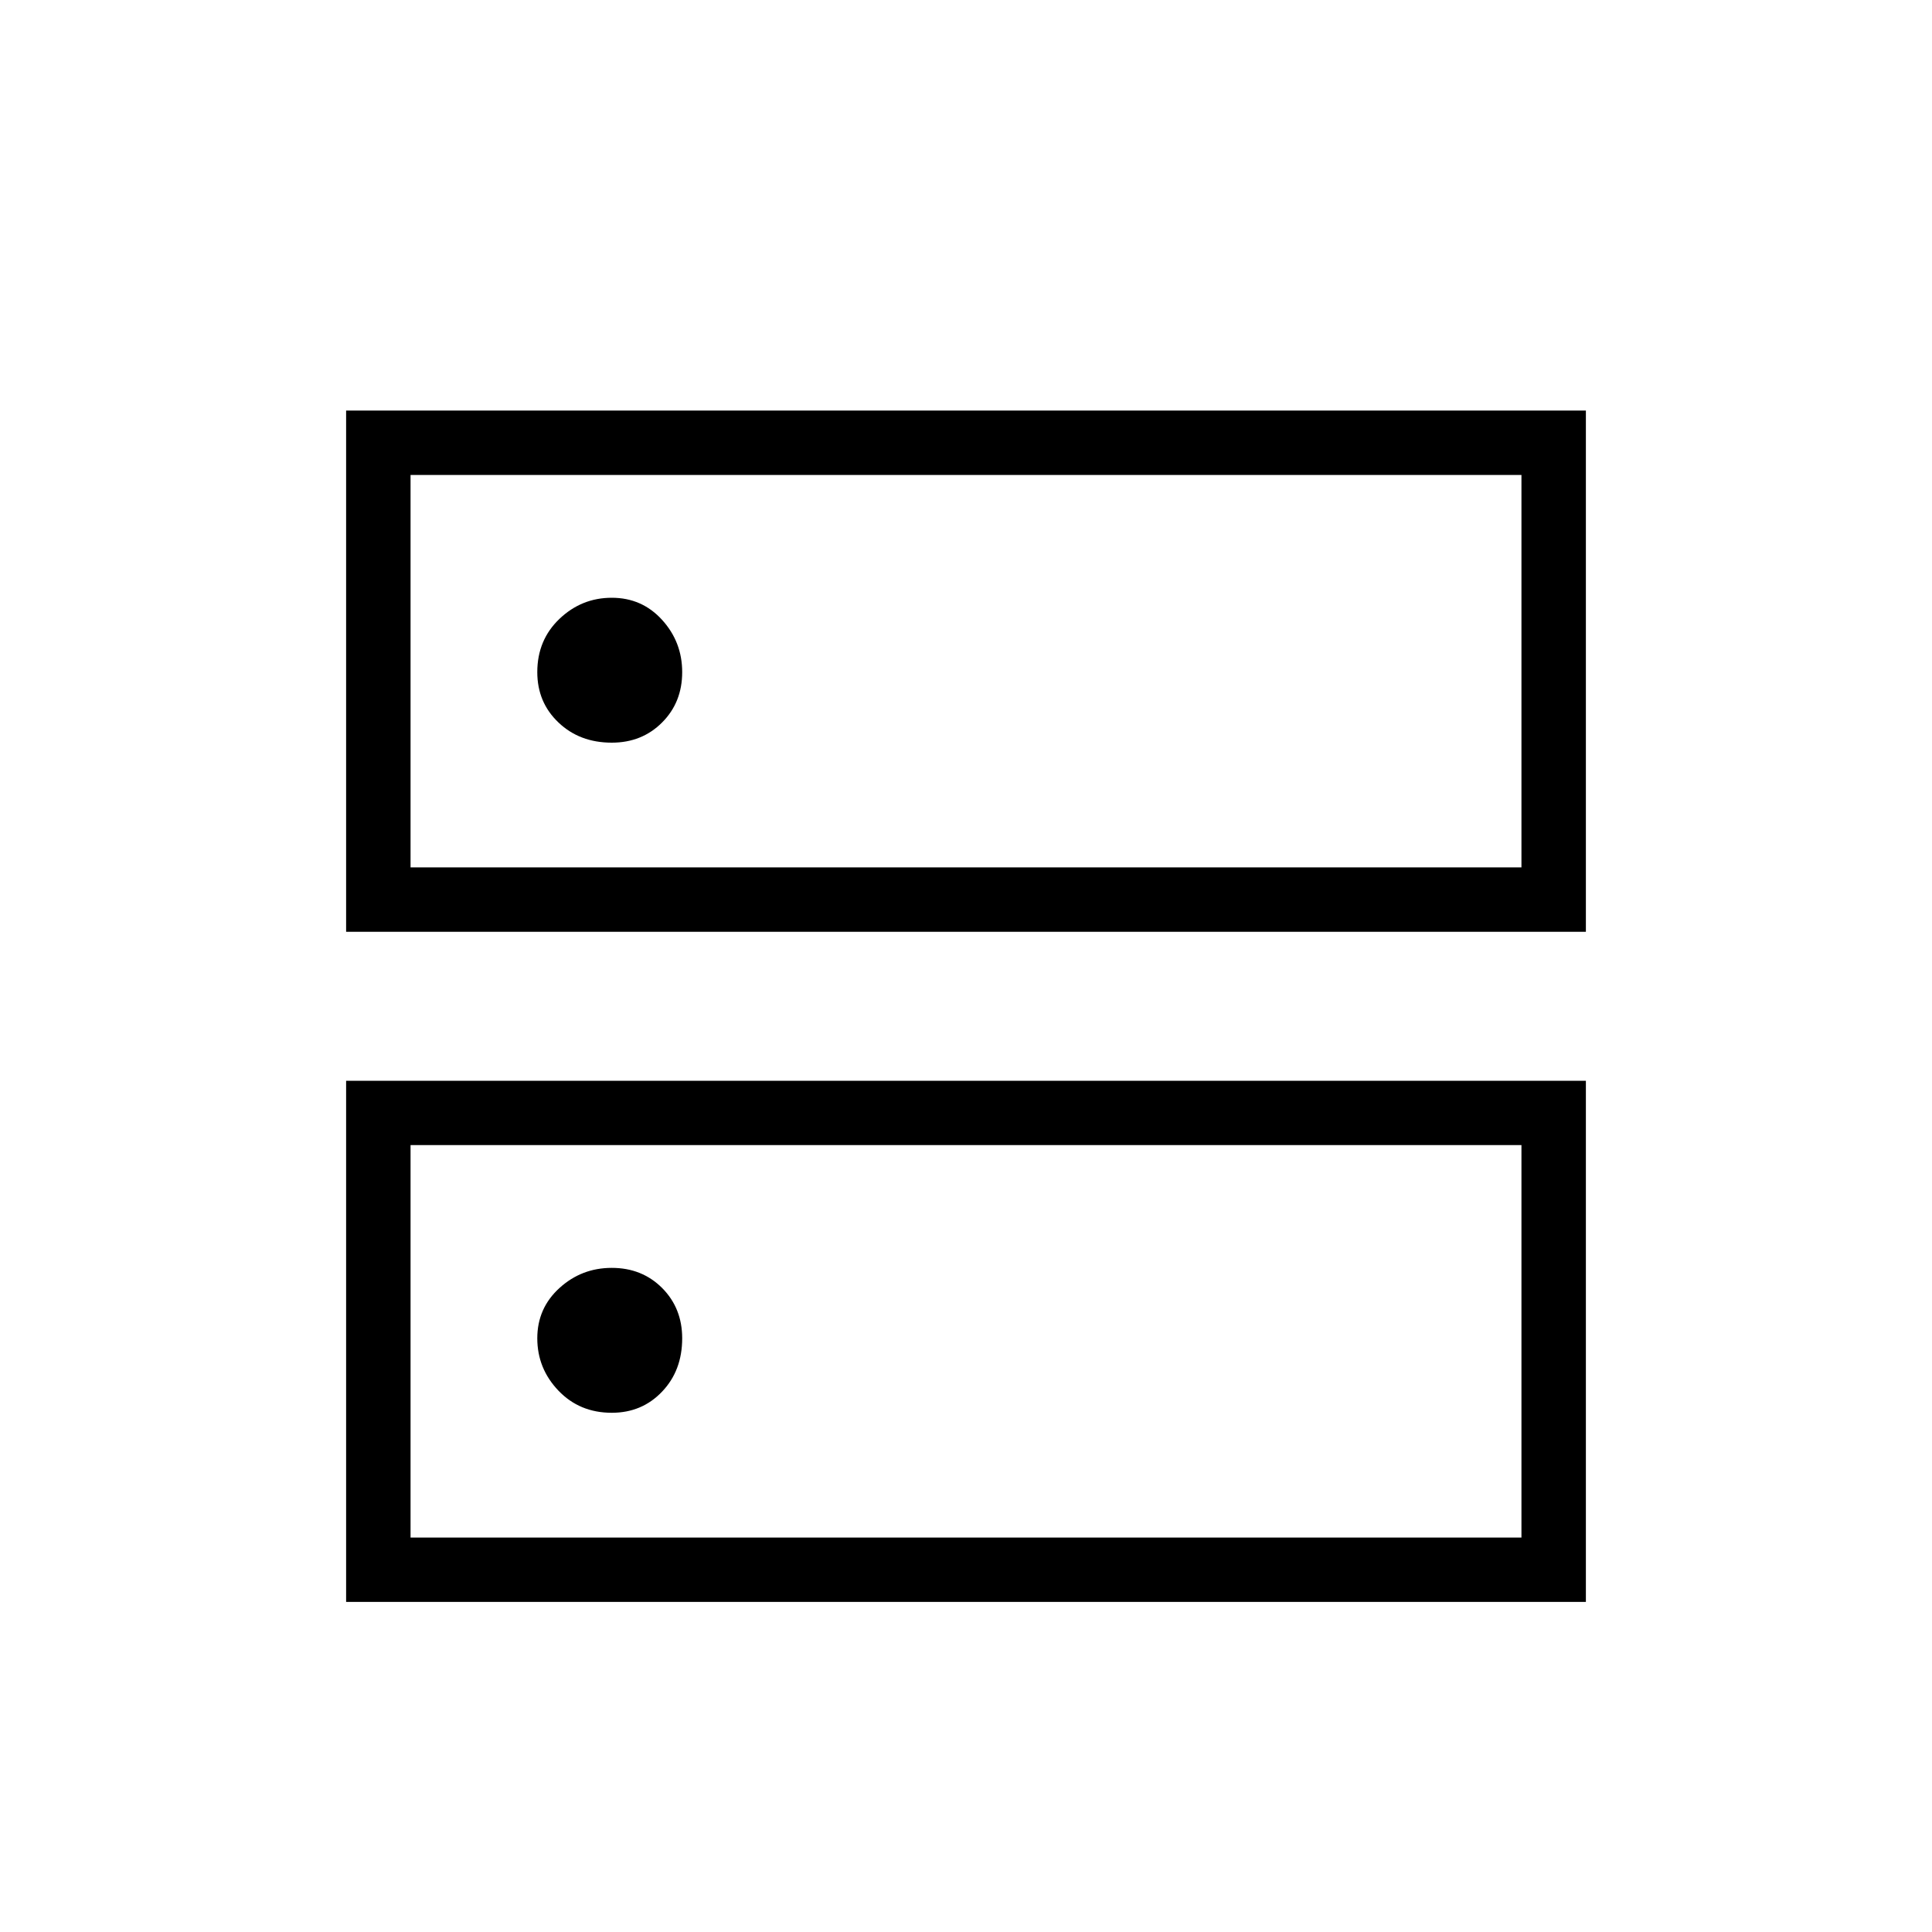 <svg xmlns="http://www.w3.org/2000/svg" height="20" width="20"><path d="M6.333 6.188Q6.021 6.188 5.792 6.406Q5.562 6.625 5.562 6.958Q5.562 7.271 5.781 7.479Q6 7.688 6.333 7.688Q6.646 7.688 6.854 7.479Q7.062 7.271 7.062 6.958Q7.062 6.646 6.854 6.417Q6.646 6.188 6.333 6.188ZM6.333 13.125Q6.021 13.125 5.792 13.333Q5.562 13.542 5.562 13.854Q5.562 14.167 5.781 14.396Q6 14.625 6.333 14.625Q6.646 14.625 6.854 14.406Q7.062 14.188 7.062 13.854Q7.062 13.542 6.854 13.333Q6.646 13.125 6.333 13.125ZM3.583 9.646V4.25H16.417V9.646ZM4.25 4.917V8.979H15.75V4.917ZM3.583 16.583V11.188H16.417V16.583ZM4.25 11.854V15.917H15.75V11.854ZM4.25 4.917V8.979ZM4.25 11.854V15.917Z"/></svg>